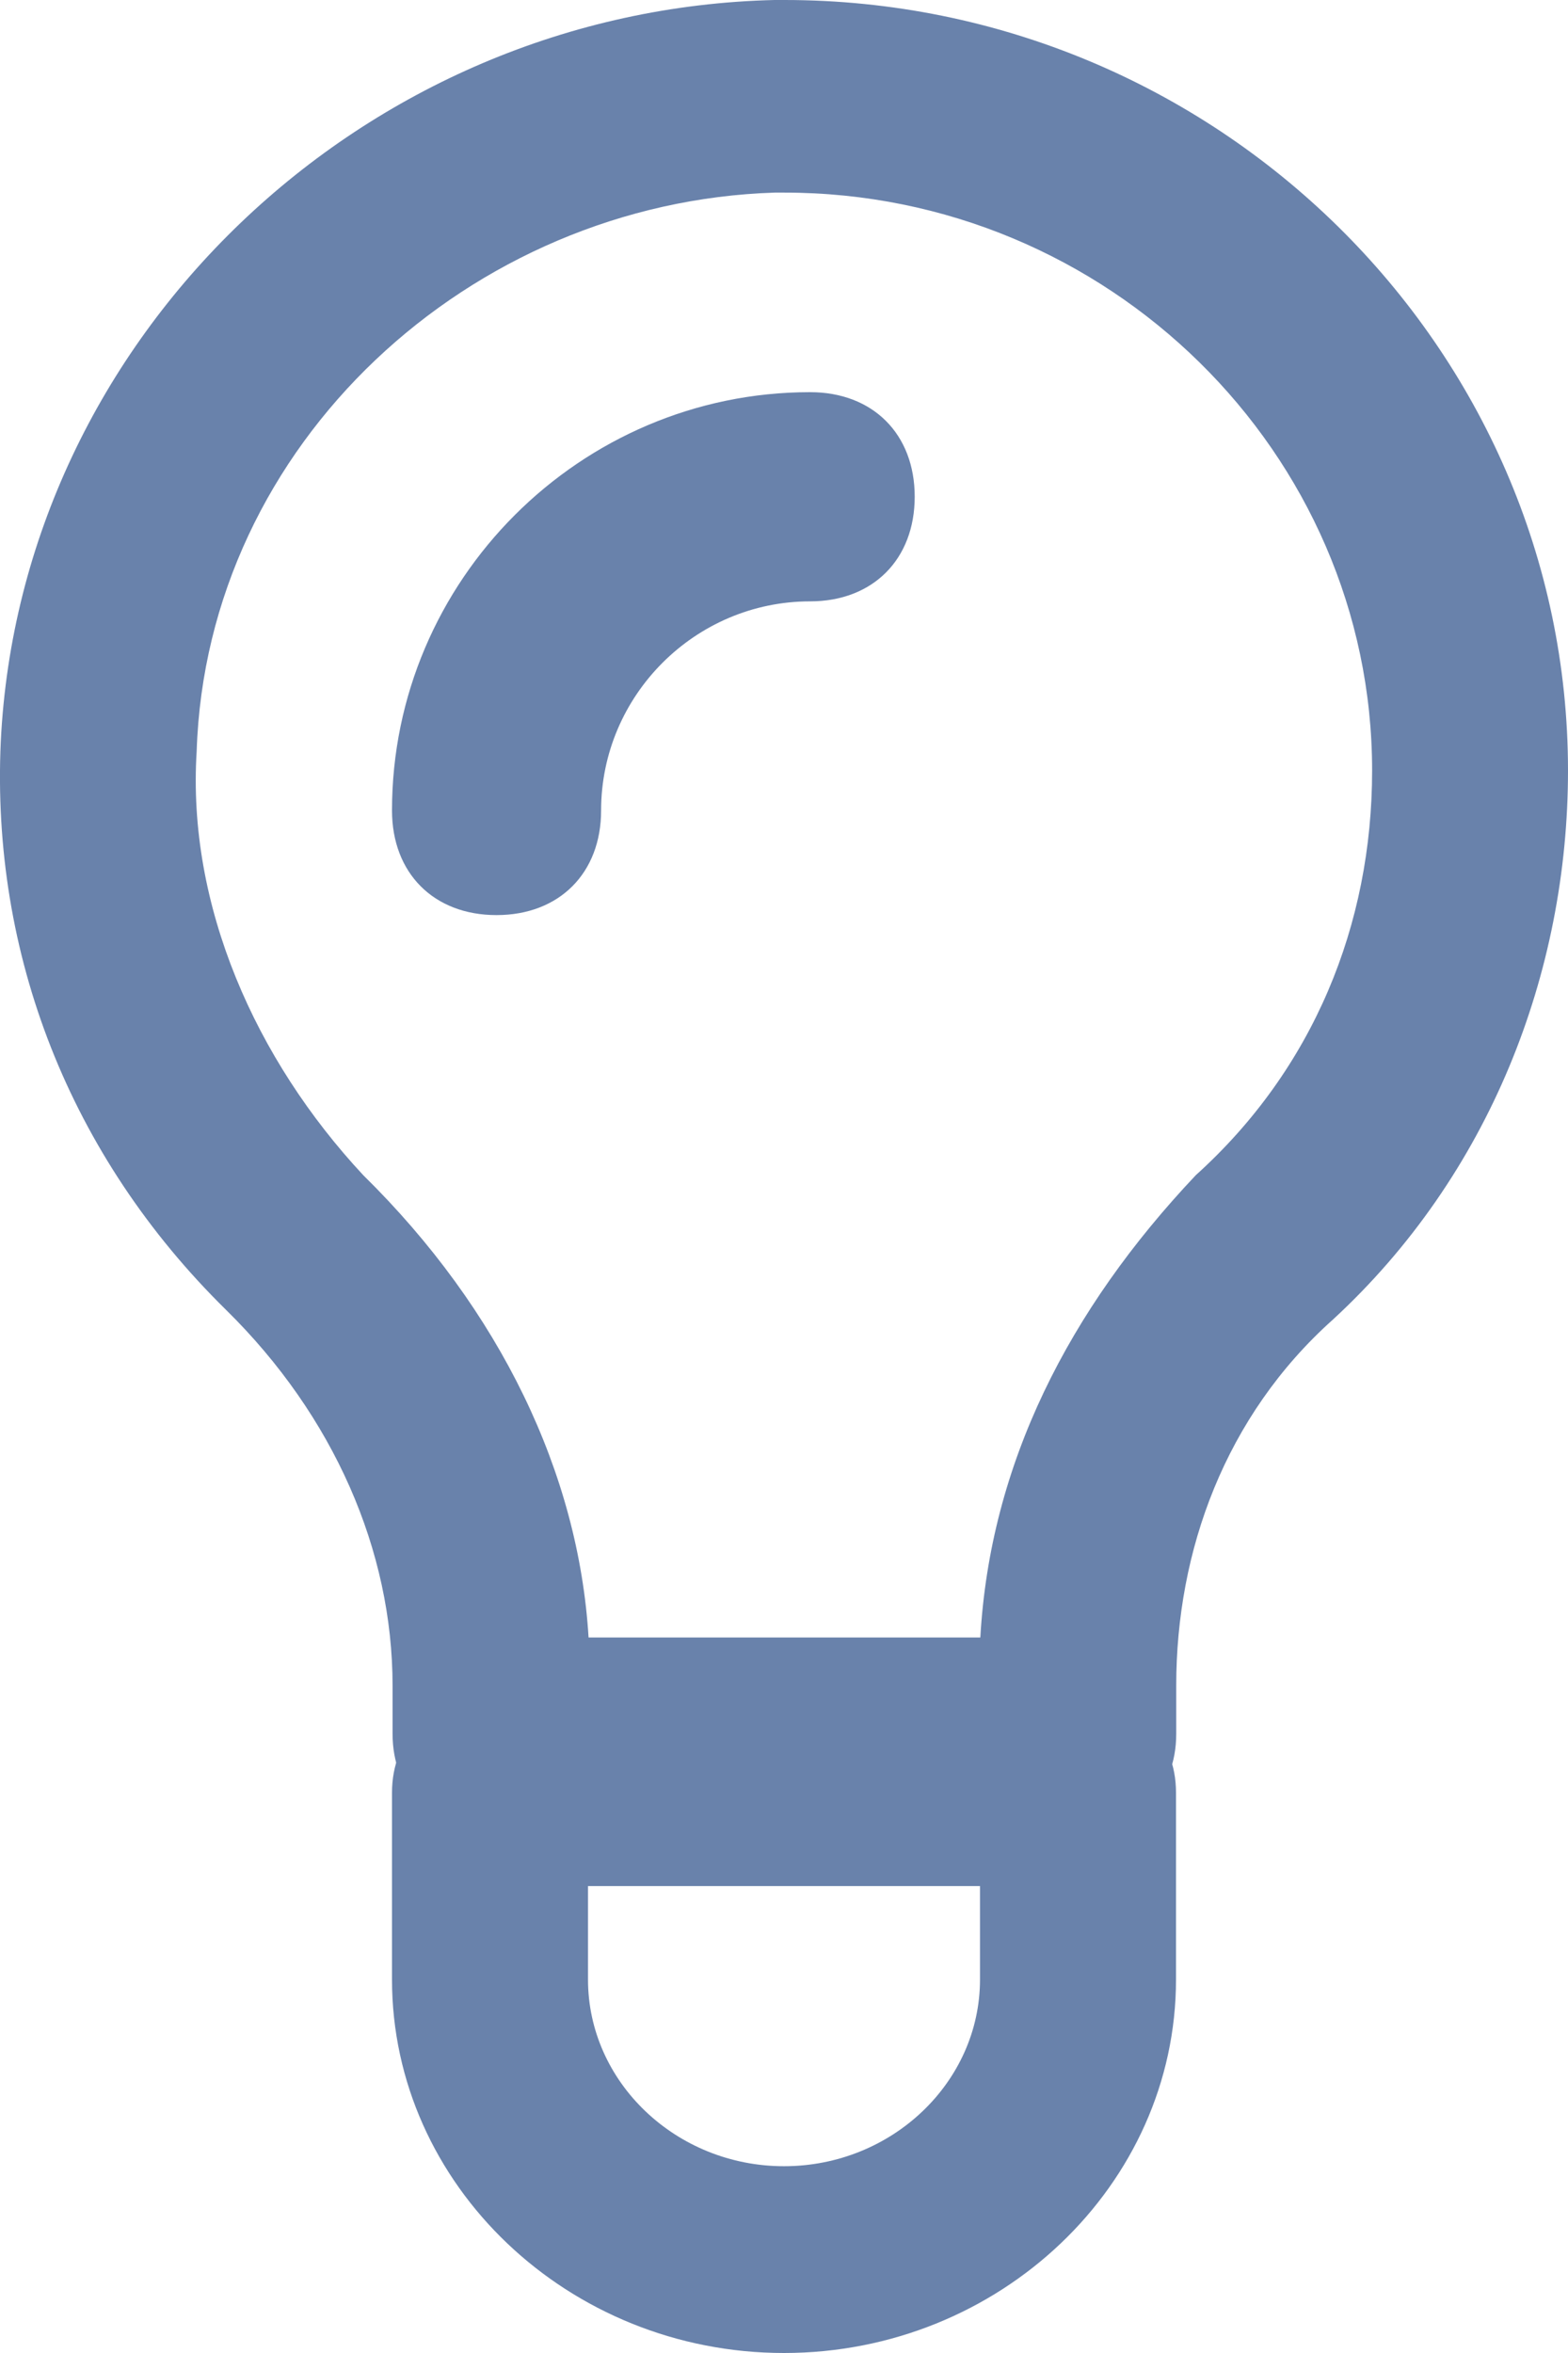 <svg width="14" height="21" viewBox="0 0 14 21" fill="none" xmlns="http://www.w3.org/2000/svg">
<path d="M4.433 8.167C3.873 8.167 3.5 7.793 3.5 7.233C3.5 5.18 5.18 3.5 7.233 3.5C7.793 3.5 8.167 3.873 8.167 4.433C8.167 4.993 7.793 5.367 7.233 5.367C6.207 5.367 5.367 6.207 5.367 7.233C5.367 7.793 4.993 8.167 4.433 8.167Z" fill="#6982AB"/>
<path d="M7 21C5.075 21 3.5 19.5 3.5 17.667V16C3.5 15.5 3.85 15.167 4.375 15.167H9.625C10.15 15.167 10.5 15.5 10.5 16V17.667C10.5 19.5 8.925 21 7 21ZM5.25 16.833V17.667C5.25 18.583 6.037 19.333 7 19.333C7.963 19.333 8.75 18.583 8.75 17.667V16.833H5.25Z" fill="#6982AB"/>
<path d="M9.627 16.333H4.38C3.855 16.333 3.505 15.989 3.505 15.474V15.044C3.505 13.84 2.981 12.637 2.019 11.691C0.619 10.316 -0.08 8.511 0.007 6.619C0.182 3.009 3.243 0.086 6.916 0H7.004C10.852 0 14 3.095 14 6.877C14 8.682 13.3 10.488 11.901 11.777C10.939 12.637 10.502 13.84 10.502 15.044V15.474C10.502 15.989 10.152 16.333 9.627 16.333ZM5.255 14.614H8.753C8.84 13.067 9.54 11.691 10.677 10.488C11.726 9.542 12.251 8.253 12.251 6.877C12.251 4.04 9.89 1.719 7.004 1.719H6.916C4.205 1.805 1.844 3.954 1.756 6.705C1.669 8.081 2.281 9.456 3.243 10.488C4.467 11.691 5.167 13.153 5.255 14.614Z" fill="#6982AB"/>
</svg>
